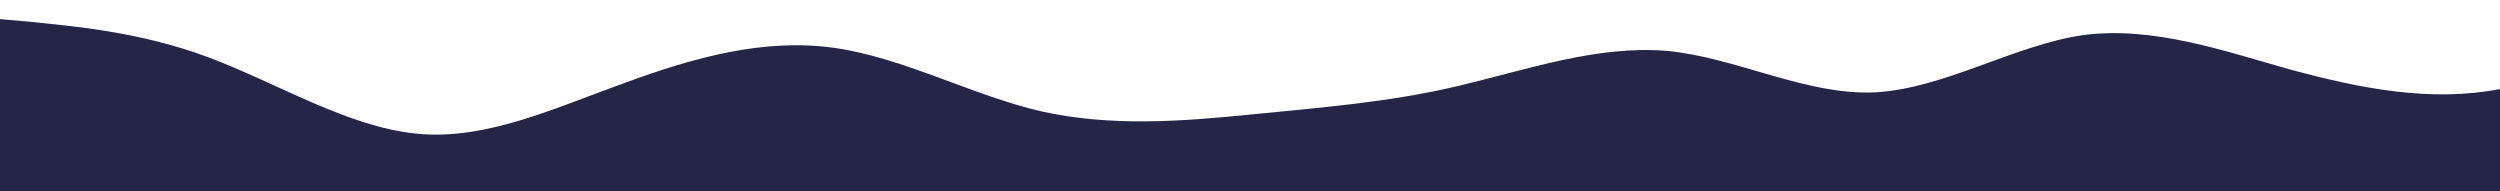 <?xml version="1.0" standalone="no"?>
<svg xmlns:xlink="http://www.w3.org/1999/xlink" id="wave" style="transform:rotate(0deg); transition: 0.3s" viewBox="0 0 1440 110" version="1.1" xmlns="http://www.w3.org/2000/svg"><defs><linearGradient id="sw-gradient-0" x1="0" x2="0" y1="1" y2="0"><stop stop-color="rgba(36, 37, 71, 1)" offset="0%"/><stop stop-color="rgba(36, 37, 71, 1)" offset="100%"/></linearGradient></defs><path style="transform:translate(0, 0px); opacity:1" fill="url(#sw-gradient-0)" d="M0,11L20,12.8C40,15,80,18,120,33C160,48,200,73,240,77C280,81,320,62,360,47.7C400,33,440,22,480,27.5C520,33,560,55,600,64.2C640,73,680,70,720,66C760,62,800,59,840,49.5C880,40,920,26,960,29.3C1000,33,1040,55,1080,53.2C1120,51,1160,26,1200,20.2C1240,15,1280,29,1320,40.3C1360,51,1400,59,1440,51.3C1480,44,1520,22,1560,16.5C1600,11,1640,22,1680,25.7C1720,29,1760,26,1800,36.7C1840,48,1880,73,1920,82.5C1960,92,2000,84,2040,78.8C2080,73,2120,70,2160,58.7C2200,48,2240,29,2280,33C2320,37,2360,62,2400,67.8C2440,73,2480,59,2520,47.7C2560,37,2600,29,2640,27.5C2680,26,2720,29,2760,36.7C2800,44,2840,55,2860,60.5L2880,66L2880,110L2860,110C2840,110,2800,110,2760,110C2720,110,2680,110,2640,110C2600,110,2560,110,2520,110C2480,110,2440,110,2400,110C2360,110,2320,110,2280,110C2240,110,2200,110,2160,110C2120,110,2080,110,2040,110C2000,110,1960,110,1920,110C1880,110,1840,110,1800,110C1760,110,1720,110,1680,110C1640,110,1600,110,1560,110C1520,110,1480,110,1440,110C1400,110,1360,110,1320,110C1280,110,1240,110,1200,110C1160,110,1120,110,1080,110C1040,110,1000,110,960,110C920,110,880,110,840,110C800,110,760,110,720,110C680,110,640,110,600,110C560,110,520,110,480,110C440,110,400,110,360,110C320,110,280,110,240,110C200,110,160,110,120,110C80,110,40,110,20,110L0,110Z"/></svg>